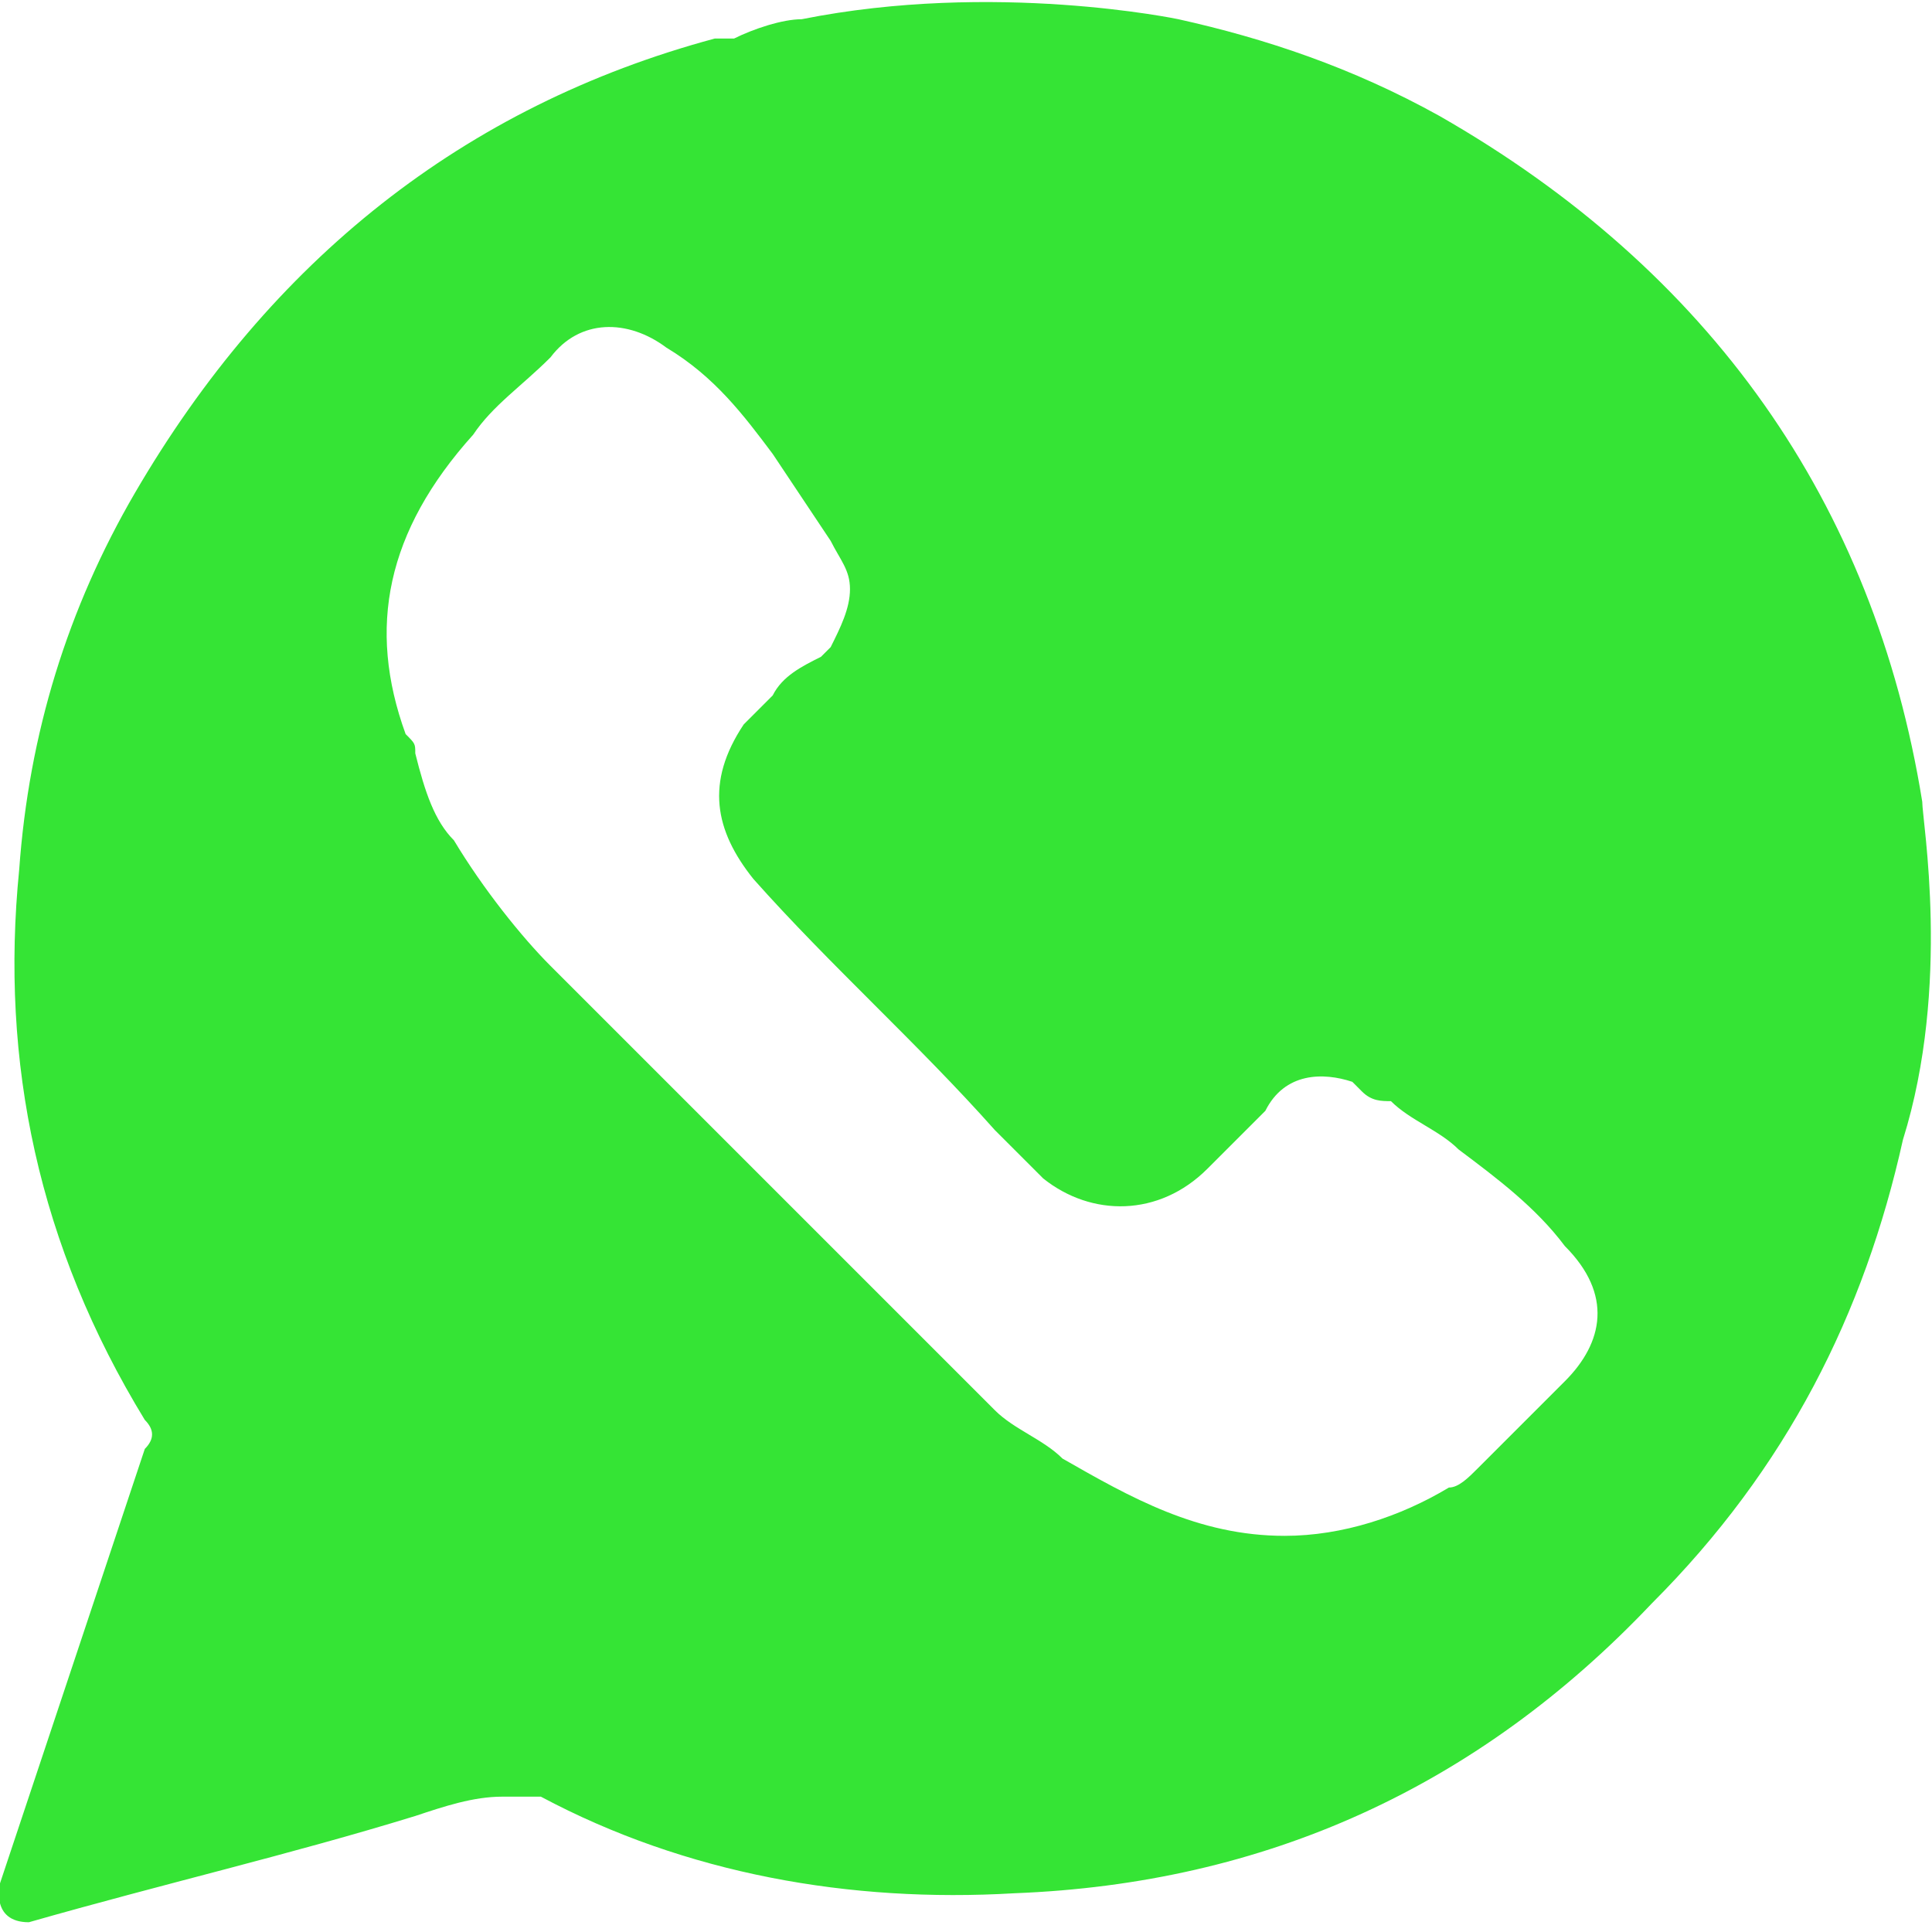 <svg width="20" height="20" viewBox="0 0 20 20" fill="none" xmlns="http://www.w3.org/2000/svg">
<g opacity="0.8">
<g clip-path="url(#clip0_15_13569)">
<path d="M19.899 8.299C19.399 5.199 17.699 2.799 14.899 1.199C13.999 0.699 13.099 0.399 12.199 0.199C12.199 0.199 10.299 -0.201 8.299 0.199C8.099 0.199 7.799 0.299 7.599 0.399C7.499 0.399 7.499 0.399 7.399 0.399C4.799 1.099 2.799 2.699 1.399 5.099C0.699 6.299 0.299 7.599 0.199 8.999C-0.001 10.999 0.399 12.899 1.499 14.699C1.599 14.799 1.599 14.899 1.499 14.999C0.999 16.499 0.499 17.999 -0.001 19.499C-0.001 19.499 -0.101 19.899 0.299 19.899C1.699 19.499 2.999 19.199 4.299 18.799C4.599 18.699 4.899 18.599 5.199 18.599C5.299 18.599 5.499 18.599 5.599 18.599C7.099 19.399 8.799 19.699 10.499 19.599C13.099 19.499 15.299 18.499 17.099 16.599C18.499 15.199 19.299 13.599 19.699 11.799C20.199 10.199 19.899 8.499 19.899 8.299ZM16.199 14.299C15.999 14.499 15.799 14.699 15.599 14.899C15.499 14.999 15.399 15.099 15.299 15.199C15.199 15.299 15.099 15.399 14.999 15.399C14.499 15.699 13.899 15.899 13.299 15.899C12.399 15.899 11.699 15.499 10.999 15.099C10.799 14.899 10.499 14.799 10.299 14.599C10.199 14.499 10.099 14.399 9.999 14.299C9.899 14.199 9.799 14.099 9.699 13.999C9.399 13.699 8.999 13.299 8.699 12.999L7.699 11.999C6.999 11.299 6.399 10.699 5.699 9.999C5.399 9.699 4.999 9.199 4.699 8.699C4.499 8.499 4.399 8.199 4.299 7.799C4.299 7.699 4.299 7.699 4.199 7.599C3.799 6.499 3.999 5.499 4.899 4.499C5.099 4.199 5.399 3.999 5.699 3.699C5.999 3.299 6.499 3.299 6.899 3.599C7.399 3.899 7.699 4.299 7.999 4.699C8.199 4.999 8.399 5.299 8.599 5.599C8.699 5.799 8.799 5.899 8.799 6.099C8.799 6.299 8.699 6.499 8.599 6.699L8.499 6.799C8.299 6.899 8.099 6.999 7.999 7.199C7.899 7.299 7.799 7.399 7.699 7.499C7.299 8.099 7.399 8.599 7.799 9.099C8.599 9.999 9.499 10.799 10.299 11.699C10.499 11.899 10.599 11.999 10.799 12.199C11.299 12.599 11.999 12.599 12.499 12.099C12.699 11.899 12.899 11.699 13.099 11.499C13.299 11.099 13.699 11.099 13.999 11.199L14.099 11.299C14.199 11.399 14.299 11.399 14.399 11.399C14.599 11.599 14.899 11.699 15.099 11.899C15.499 12.199 15.899 12.499 16.199 12.899C16.699 13.399 16.599 13.899 16.199 14.299Z" fill="#03DD03"/>
</g>
</g>
<defs>
<clipPath id="clip0_15_13569">
<rect width="20" height="20" fill="white"/>
</clipPath>
</defs>
</svg>
